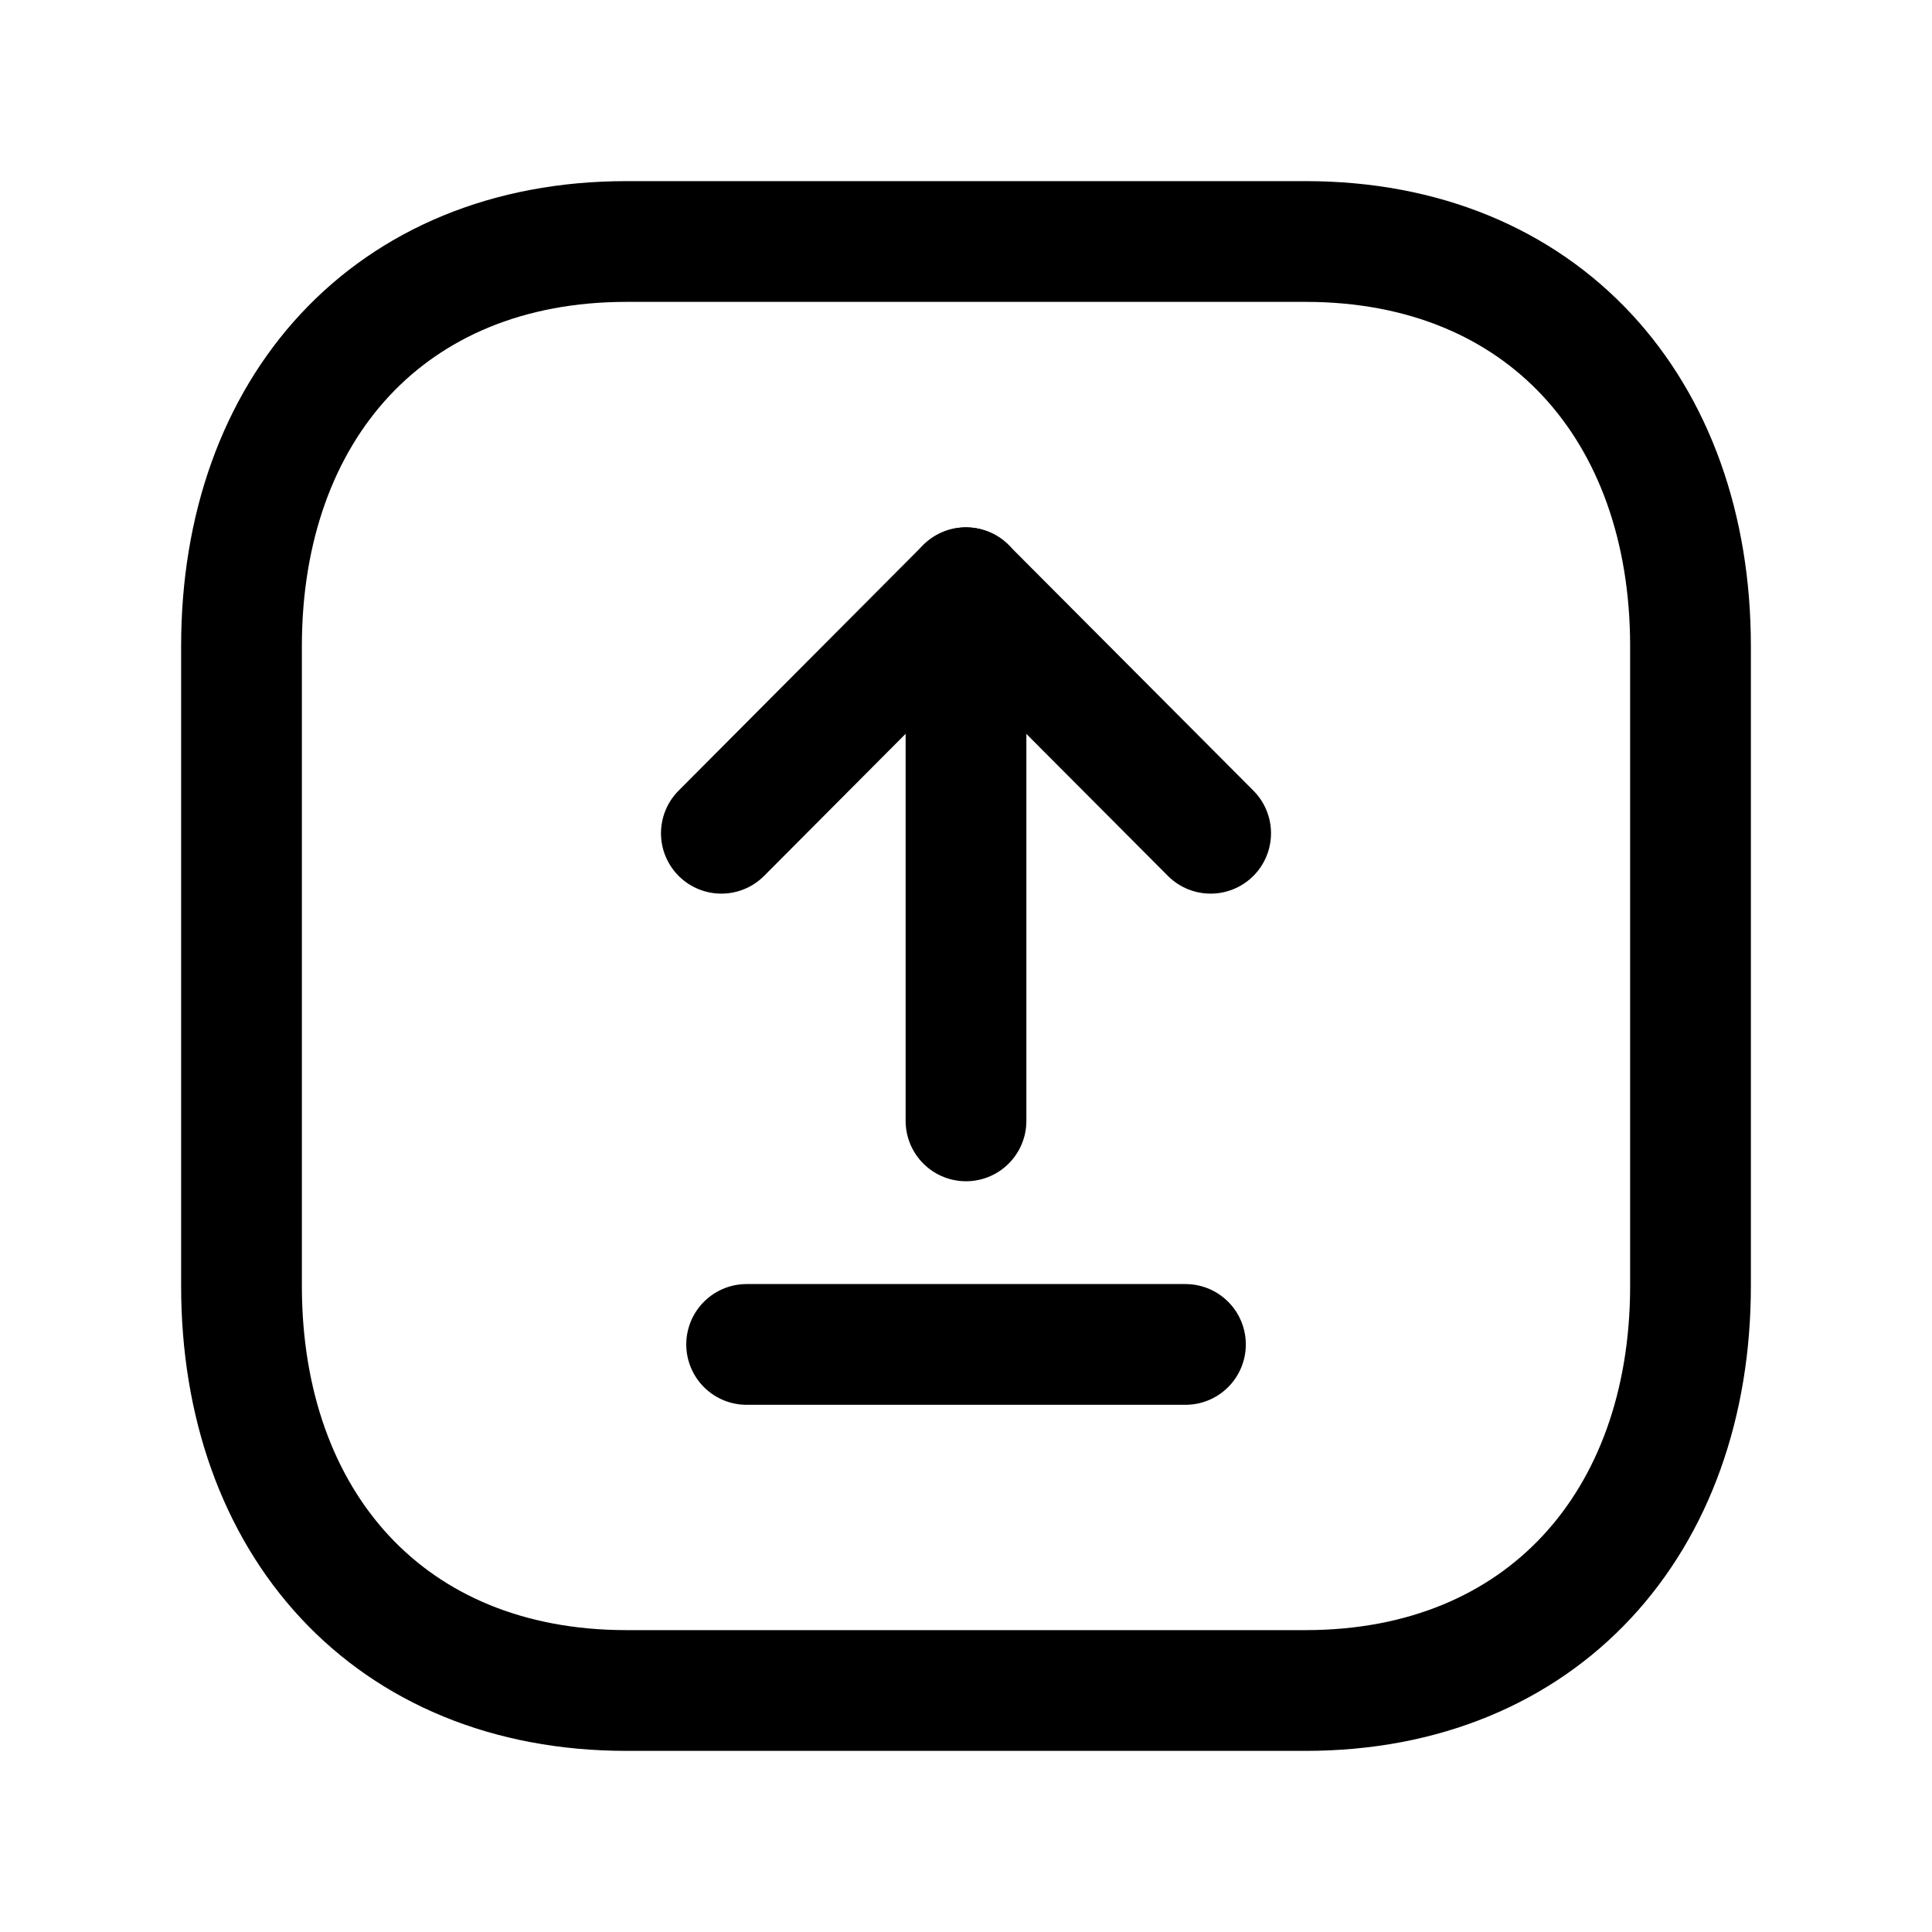 <svg width="24" height="24" viewBox="0 0 24 24" fill="none" xmlns="http://www.w3.org/2000/svg">
<path d="M16.218 21H7.783C4.835 21 3 18.919 3 15.974V8.026C3 5.081 4.835 3 7.783 3H16.218C19.166 3 21 5.081 21 8.026V15.974C21 18.919 19.156 21 16.218 21Z" stroke="black" stroke-width="1.5" stroke-linecap="round" stroke-linejoin="round"/>
<path d="M9.275 16.701H14.726" stroke="black" stroke-width="1.5" stroke-linecap="round" stroke-linejoin="round"/>
<path d="M15.039 10.351L11.999 7.301L8.961 10.351" stroke="black" stroke-width="1.5" stroke-linecap="round" stroke-linejoin="round"/>
<path d="M12 7.301V13.924" stroke="black" stroke-width="1.5" stroke-linecap="round" stroke-linejoin="round"/>
</svg>